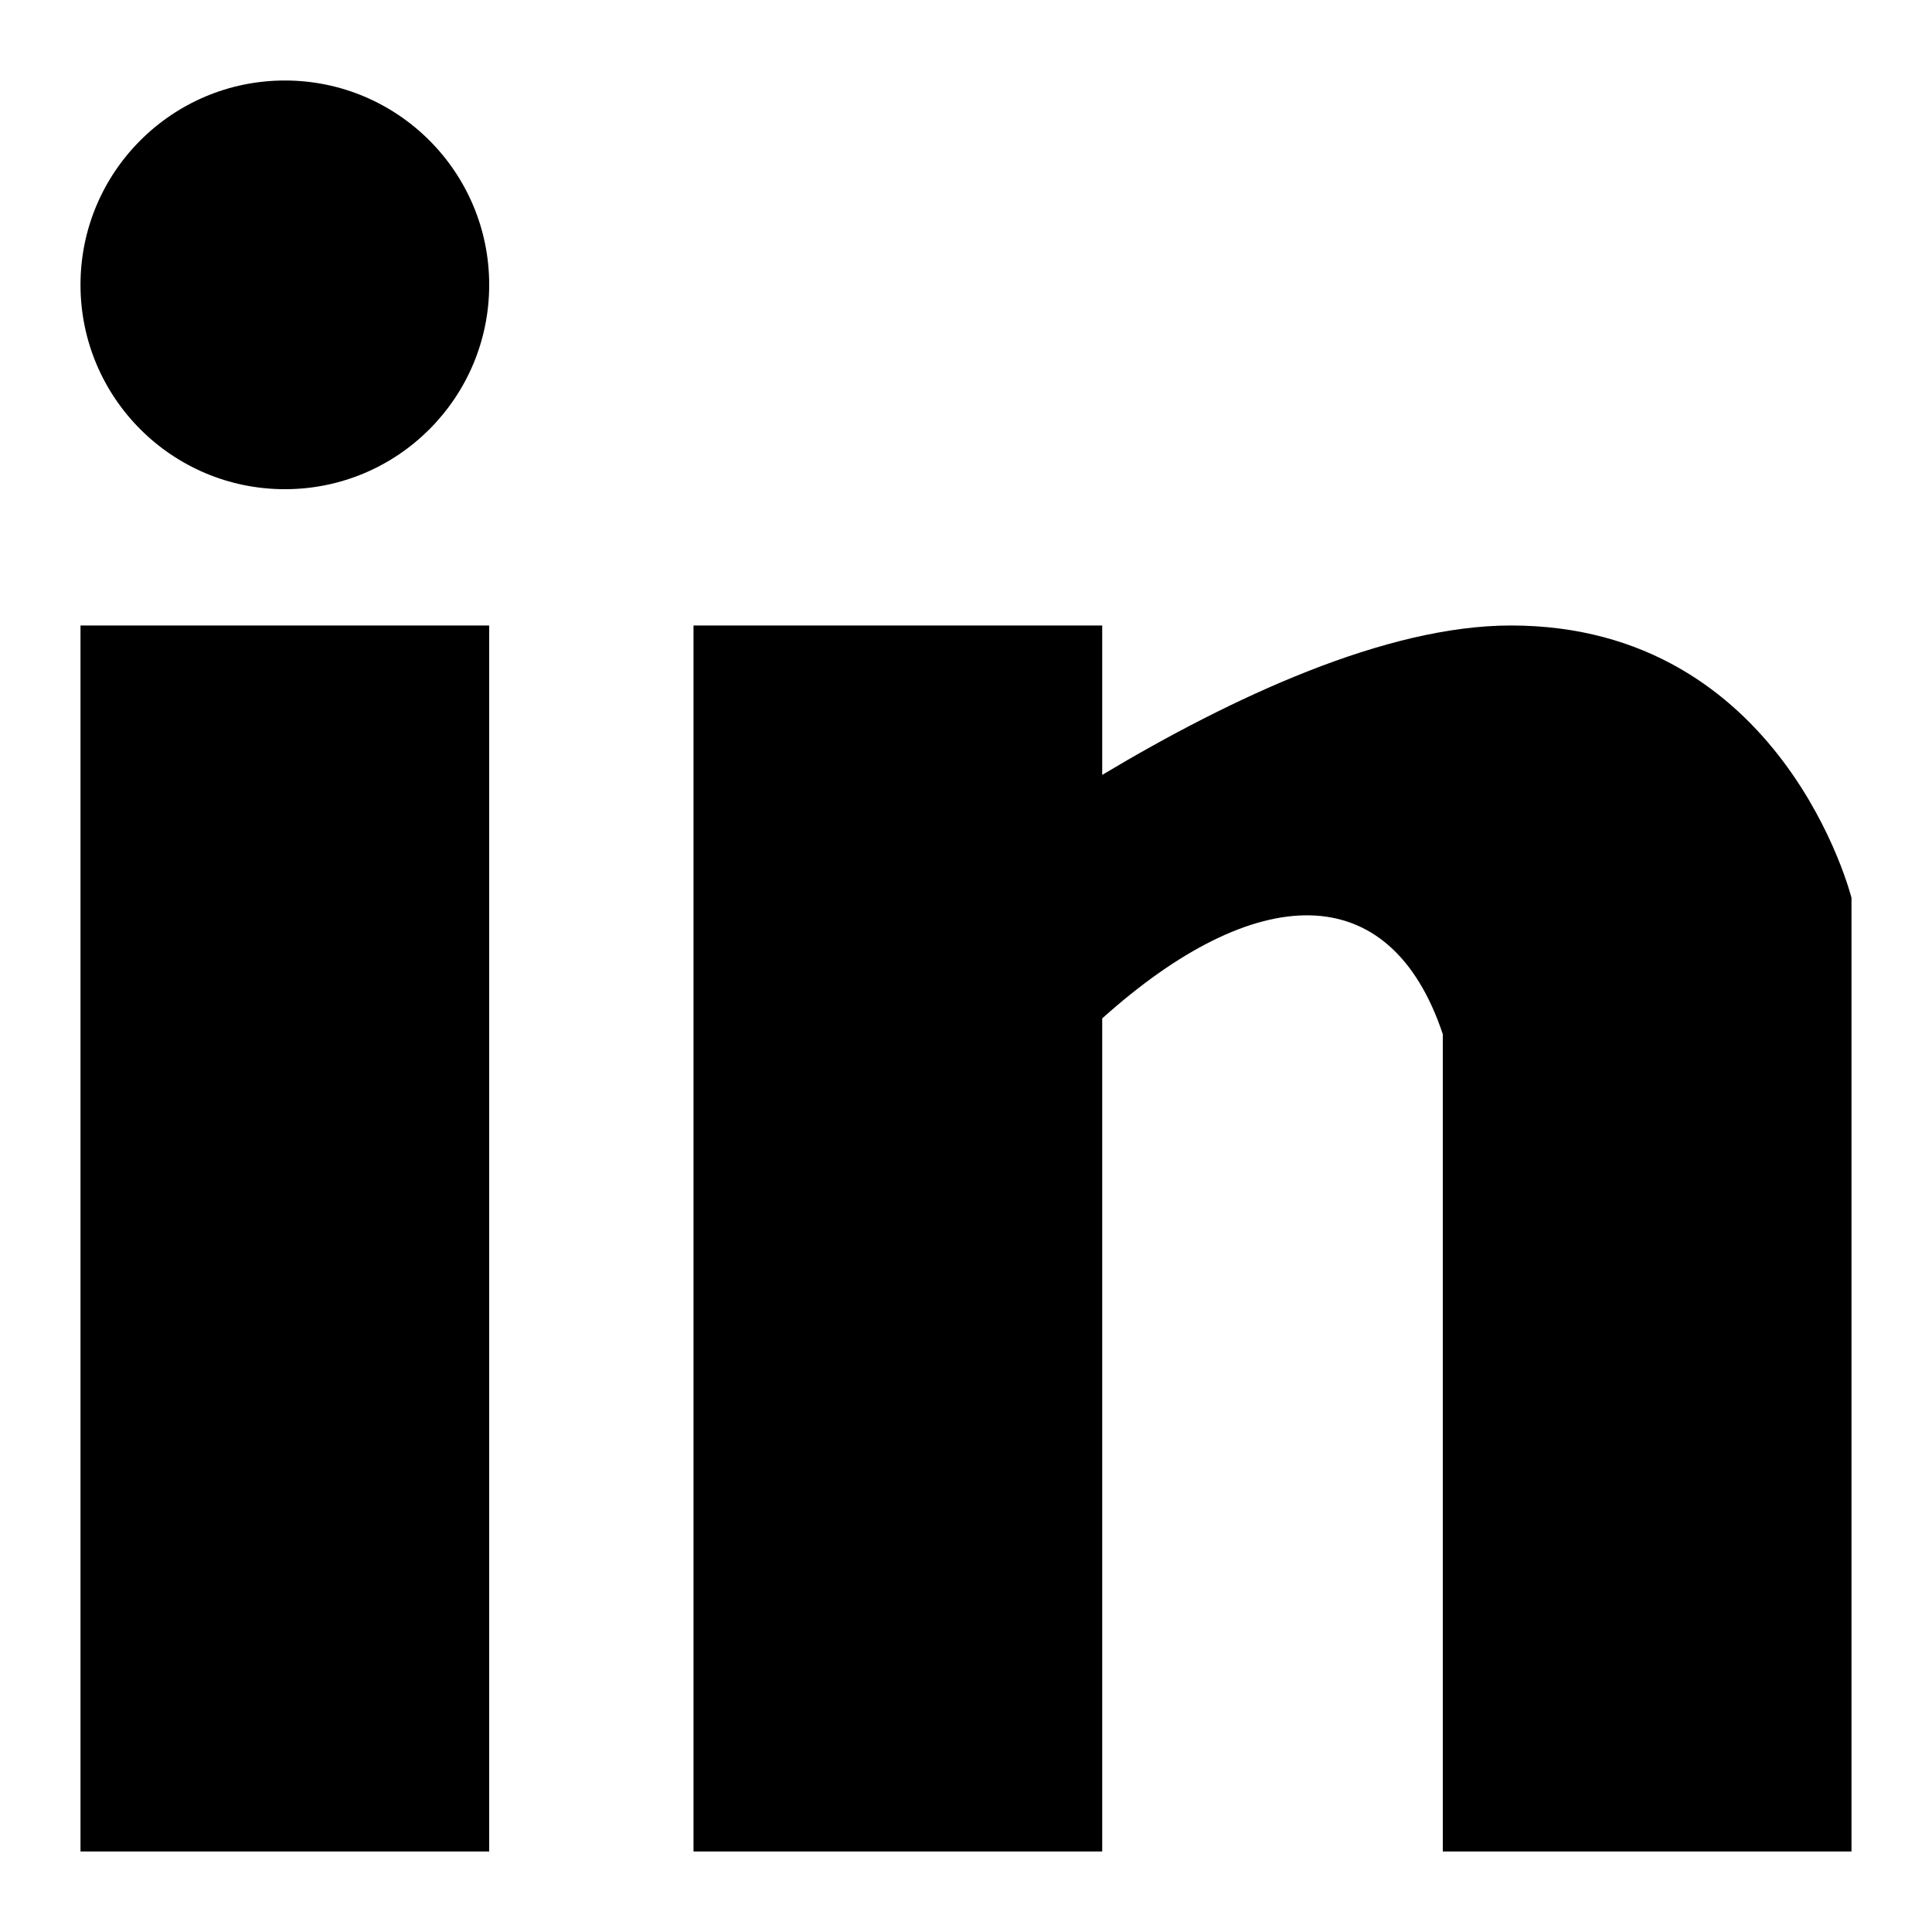 <?xml version="1.0" encoding="utf-8"?>
<!-- Generator: Adobe Illustrator 16.0.0, SVG Export Plug-In . SVG Version: 6.00 Build 0)  -->
<!DOCTYPE svg PUBLIC "-//W3C//DTD SVG 1.1//EN" "http://www.w3.org/Graphics/SVG/1.1/DTD/svg11.dtd">
<svg version="1.1" id="Layer_1" xmlns="http://www.w3.org/2000/svg" xmlns:xlink="http://www.w3.org/1999/xlink" x="0px" y="0px"
	 width="24px" height="24px" viewBox="0 0 24 24" enable-background="new 0 0 24 24" xml:space="preserve">
<path d="M1,7.77h5.077V23H1V7.77z M8.615,7.77h5.077v1.856c1.613-0.965,3.523-1.856,5.077-1.856c3.385,0,4.231,3.384,4.231,3.384V23
	h-5.077V12.847c-0.657-1.969-2.33-1.902-4.231-0.196V23H8.615V7.77z M3.539,1C4.94,1,6.077,2.137,6.077,3.538
	c0,1.402-1.136,2.539-2.538,2.539S1,4.94,1,3.538C1,2.137,2.137,1,3.539,1z"/>
</svg>
